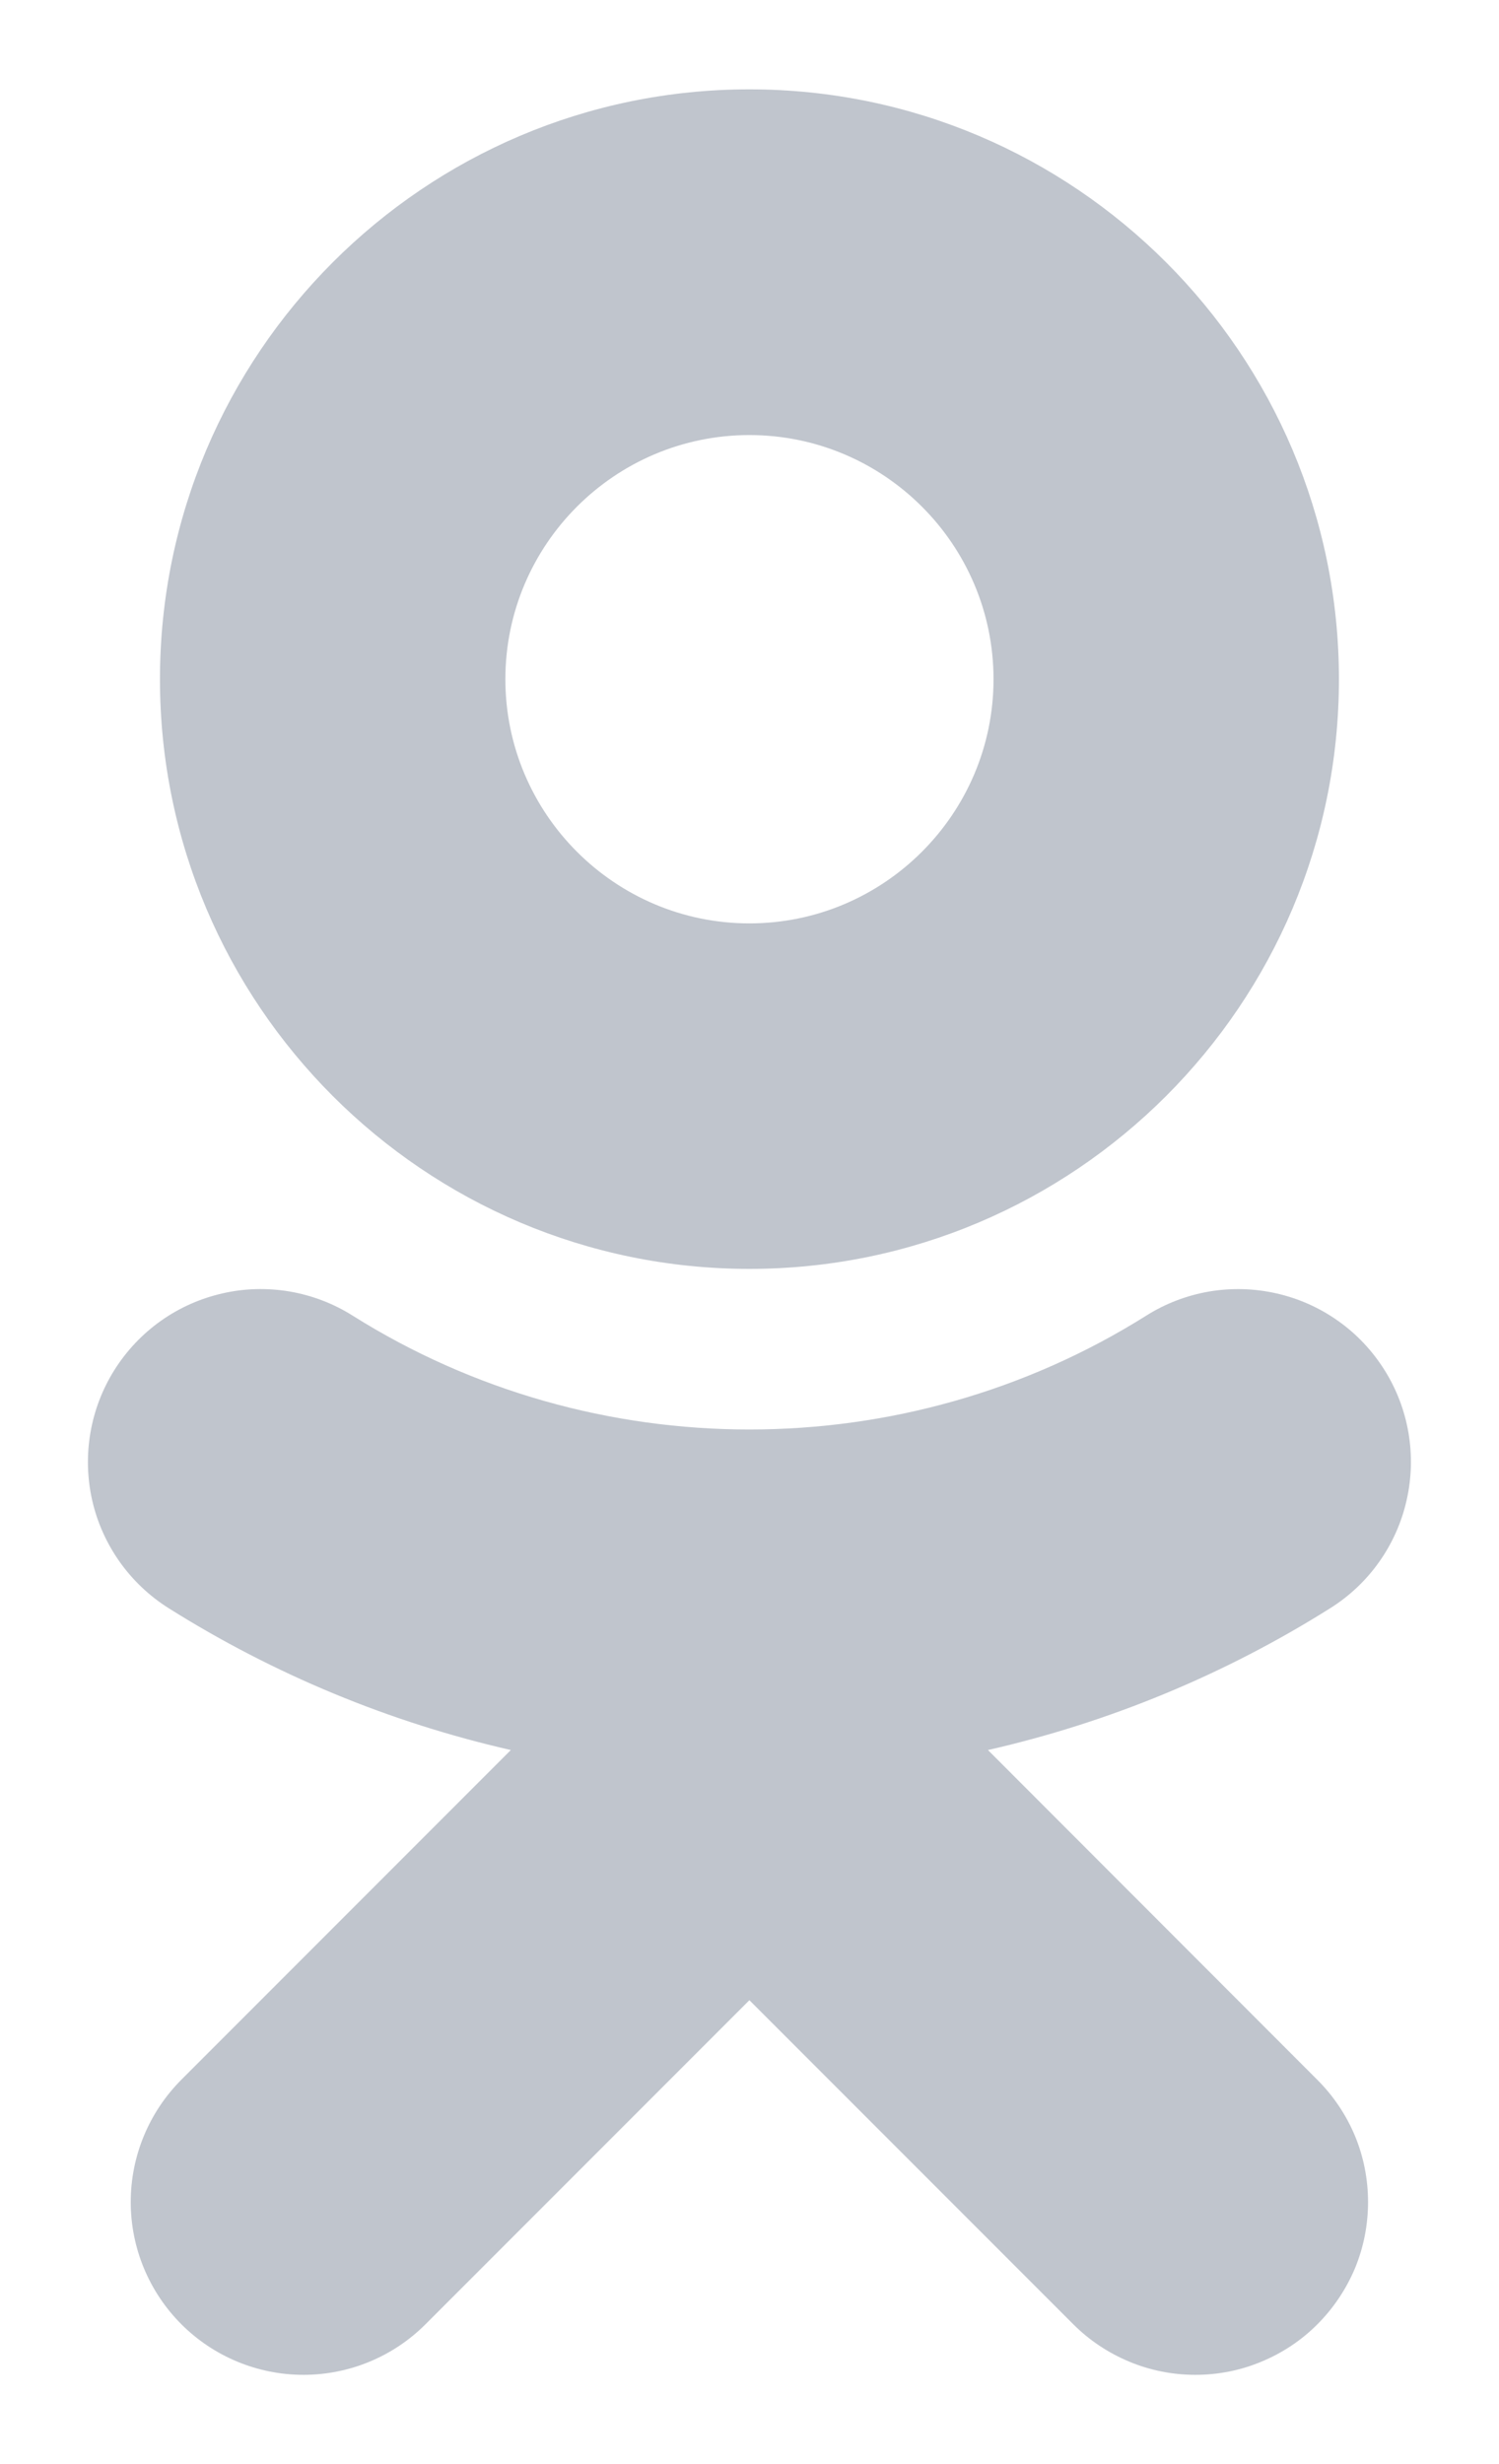 <svg width="14" height="23" viewBox="0 0 14 23" fill="none" xmlns="http://www.w3.org/2000/svg">
    <path d="M6.999 4.061C8.256 4.061 9.279 5.083 9.279 6.34C9.279 7.596 8.256 8.619 6.999 8.619C5.743 8.619 4.72 7.596 4.72 6.34C4.72 5.083 5.743 4.061 6.999 4.061ZM6.999 11.844C10.036 11.844 12.505 9.376 12.505 6.34C12.505 3.304 10.036 0.834 6.999 0.834C3.963 0.834 1.494 3.304 1.494 6.34C1.494 9.376 3.963 11.844 6.999 11.844ZM9.227 16.335C10.36 16.077 11.44 15.63 12.424 15.011C12.786 14.784 13.043 14.421 13.137 14.004C13.232 13.587 13.158 13.149 12.93 12.787C12.817 12.608 12.671 12.452 12.498 12.33C12.325 12.207 12.13 12.12 11.923 12.073C11.716 12.026 11.503 12.02 11.294 12.055C11.085 12.091 10.885 12.167 10.706 12.28C8.45 13.698 5.547 13.697 3.293 12.28C3.114 12.167 2.914 12.091 2.705 12.055C2.496 12.02 2.283 12.025 2.076 12.073C1.87 12.12 1.674 12.207 1.501 12.33C1.329 12.452 1.182 12.608 1.069 12.787C0.841 13.149 0.767 13.587 0.861 14.004C0.956 14.421 1.213 14.783 1.575 15.011C2.558 15.629 3.639 16.077 4.771 16.335L1.693 19.413C1.391 19.716 1.221 20.126 1.221 20.554C1.221 20.982 1.391 21.392 1.694 21.695C1.996 21.997 2.407 22.167 2.834 22.167C3.262 22.167 3.673 21.997 3.975 21.694L6.999 18.67L10.024 21.695C10.174 21.845 10.352 21.963 10.547 22.044C10.743 22.126 10.953 22.167 11.164 22.167C11.376 22.167 11.586 22.126 11.781 22.044C11.977 21.963 12.155 21.845 12.304 21.695C12.454 21.545 12.573 21.367 12.655 21.172C12.736 20.976 12.777 20.766 12.777 20.554C12.777 20.343 12.736 20.133 12.655 19.937C12.573 19.741 12.454 19.564 12.304 19.414L9.227 16.335Z" fill="#B0B7C0" fill-opacity="0.8"/>
</svg>